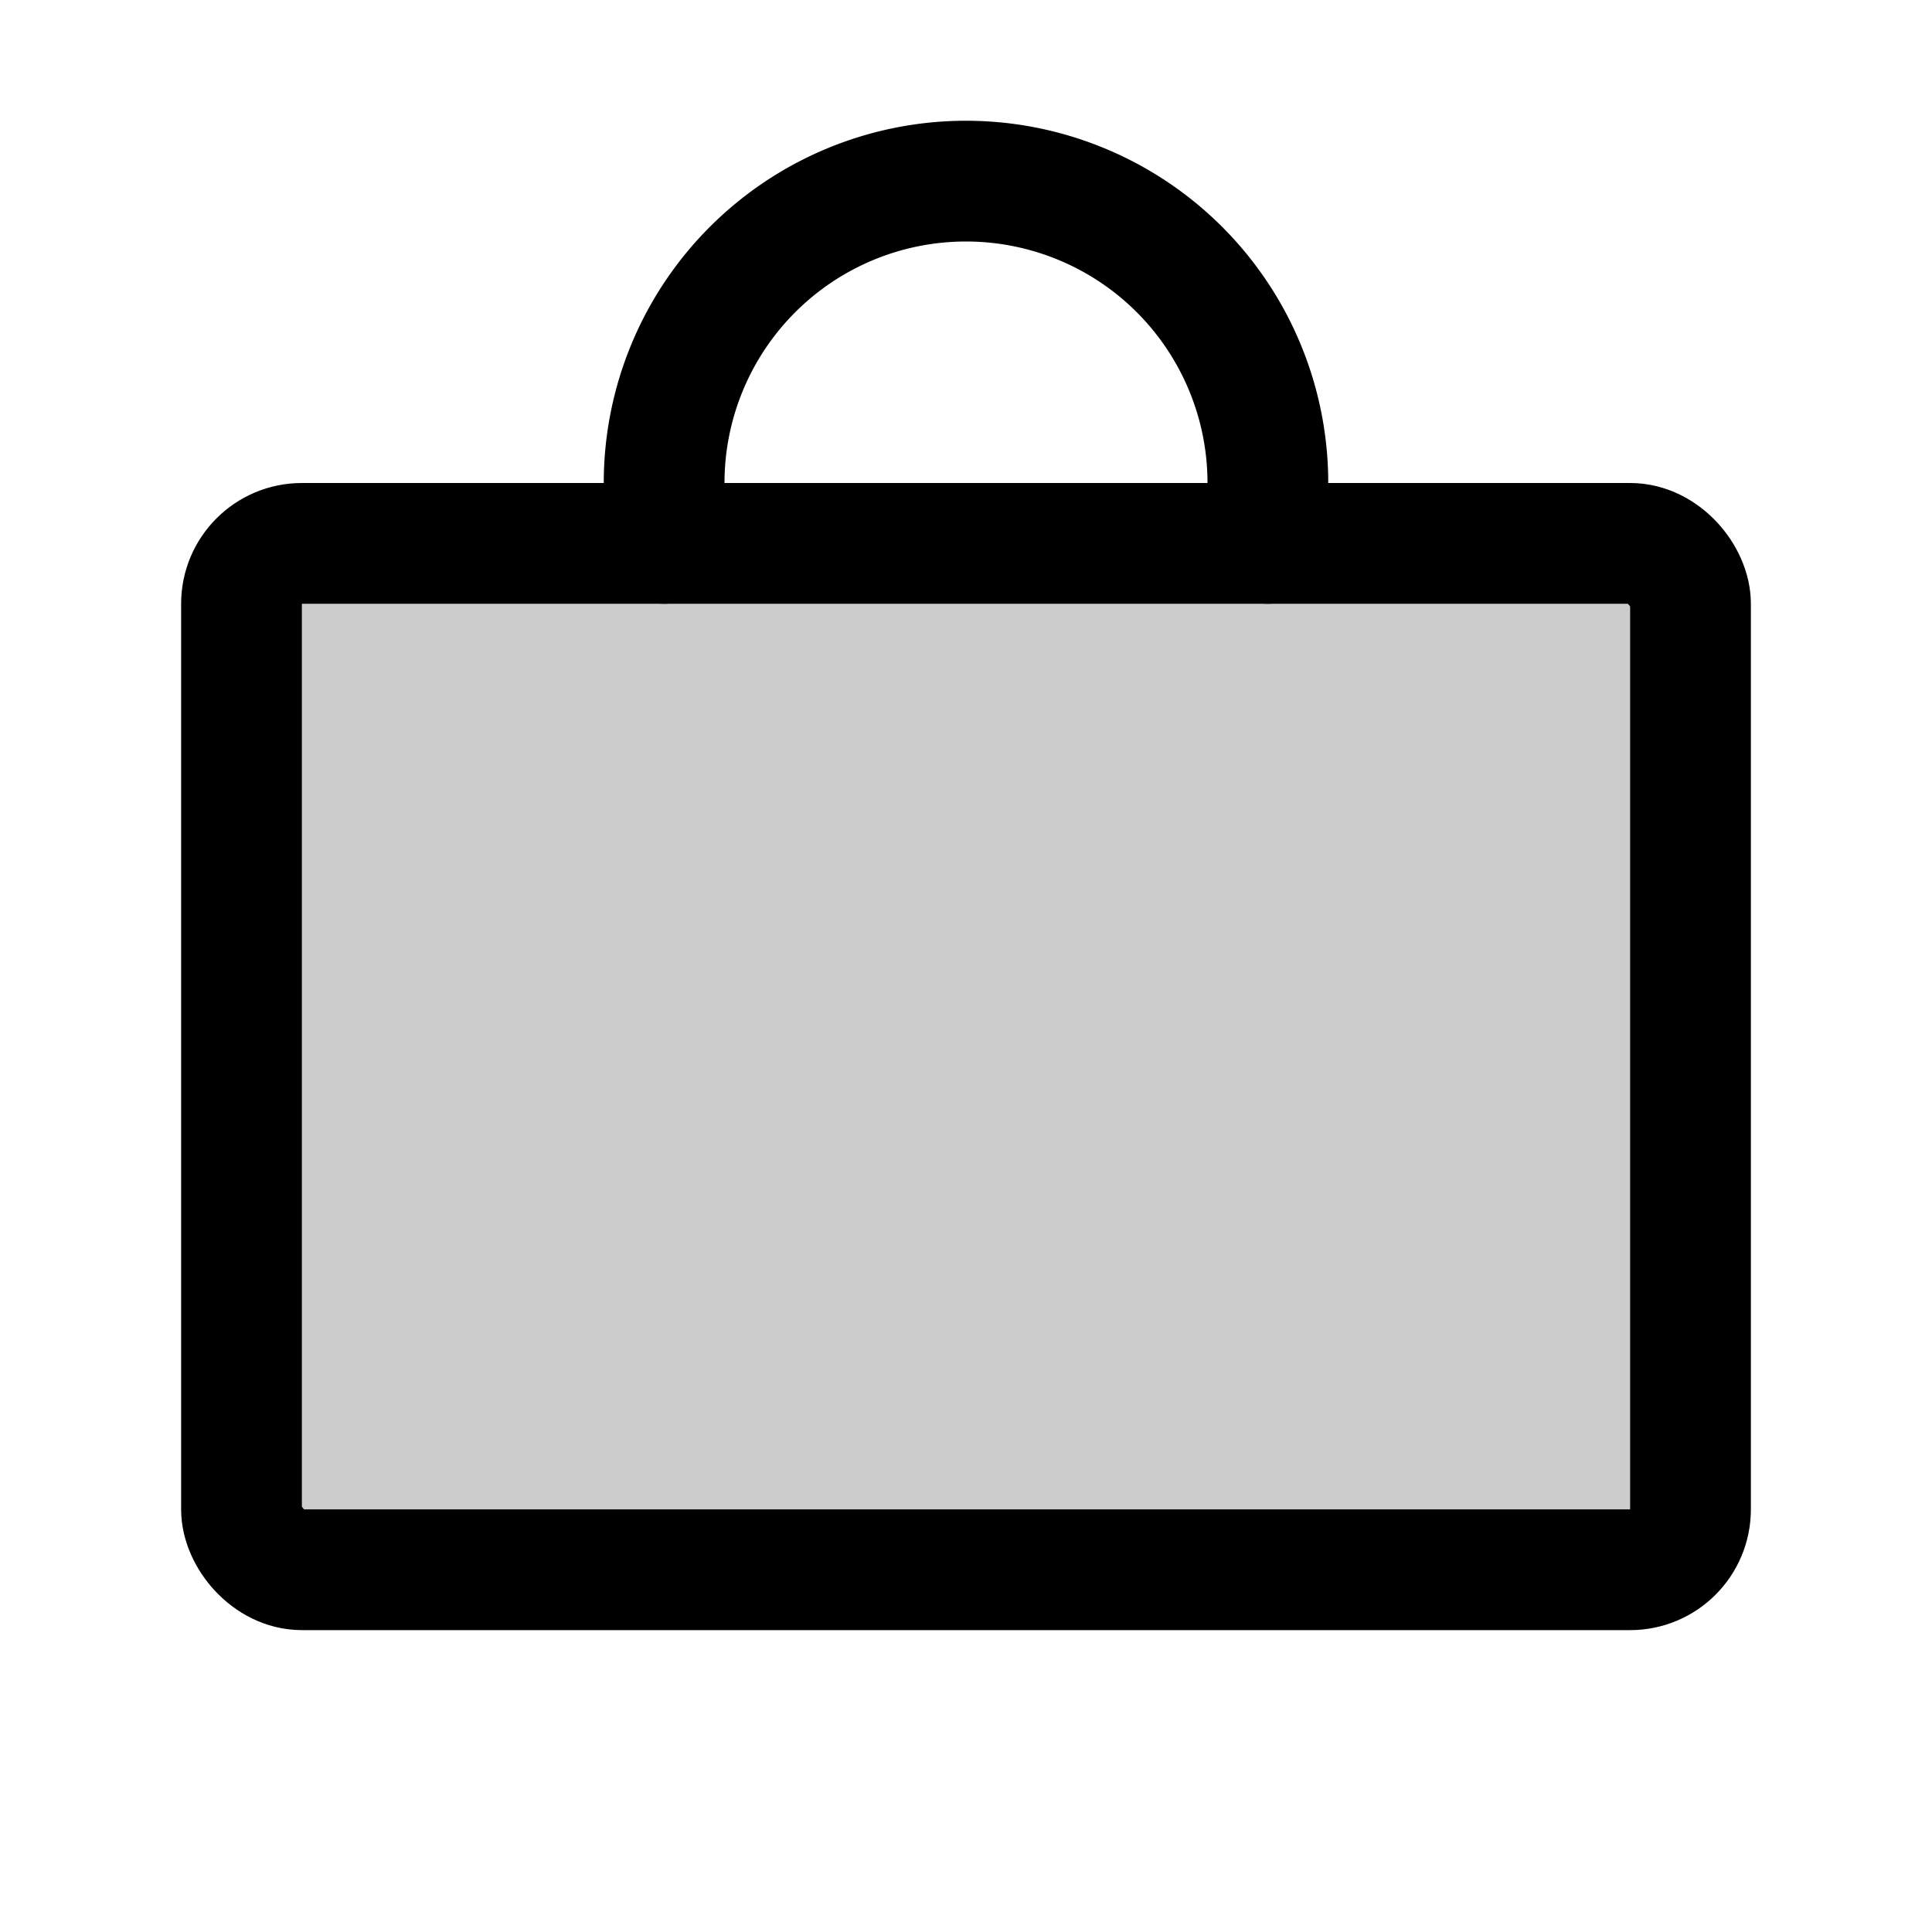 <svg xmlns="http://www.w3.org/2000/svg" viewBox="0 0 256 256" width="256" height="256"><rect width="256" height="256" fill="none"/><rect x="32" y="72" width="192" height="136" rx="8" opacity="0.2"/><rect x="32" y="72" width="192" height="136" rx="8" fill="none" stroke="currentColor" stroke-linecap="round" stroke-linejoin="round" stroke-width="16"/><path d="M88,72V64a40,40,0,0,1,80,0v8" fill="none" stroke="currentColor" stroke-linecap="round" stroke-linejoin="round" stroke-width="16"/></svg>